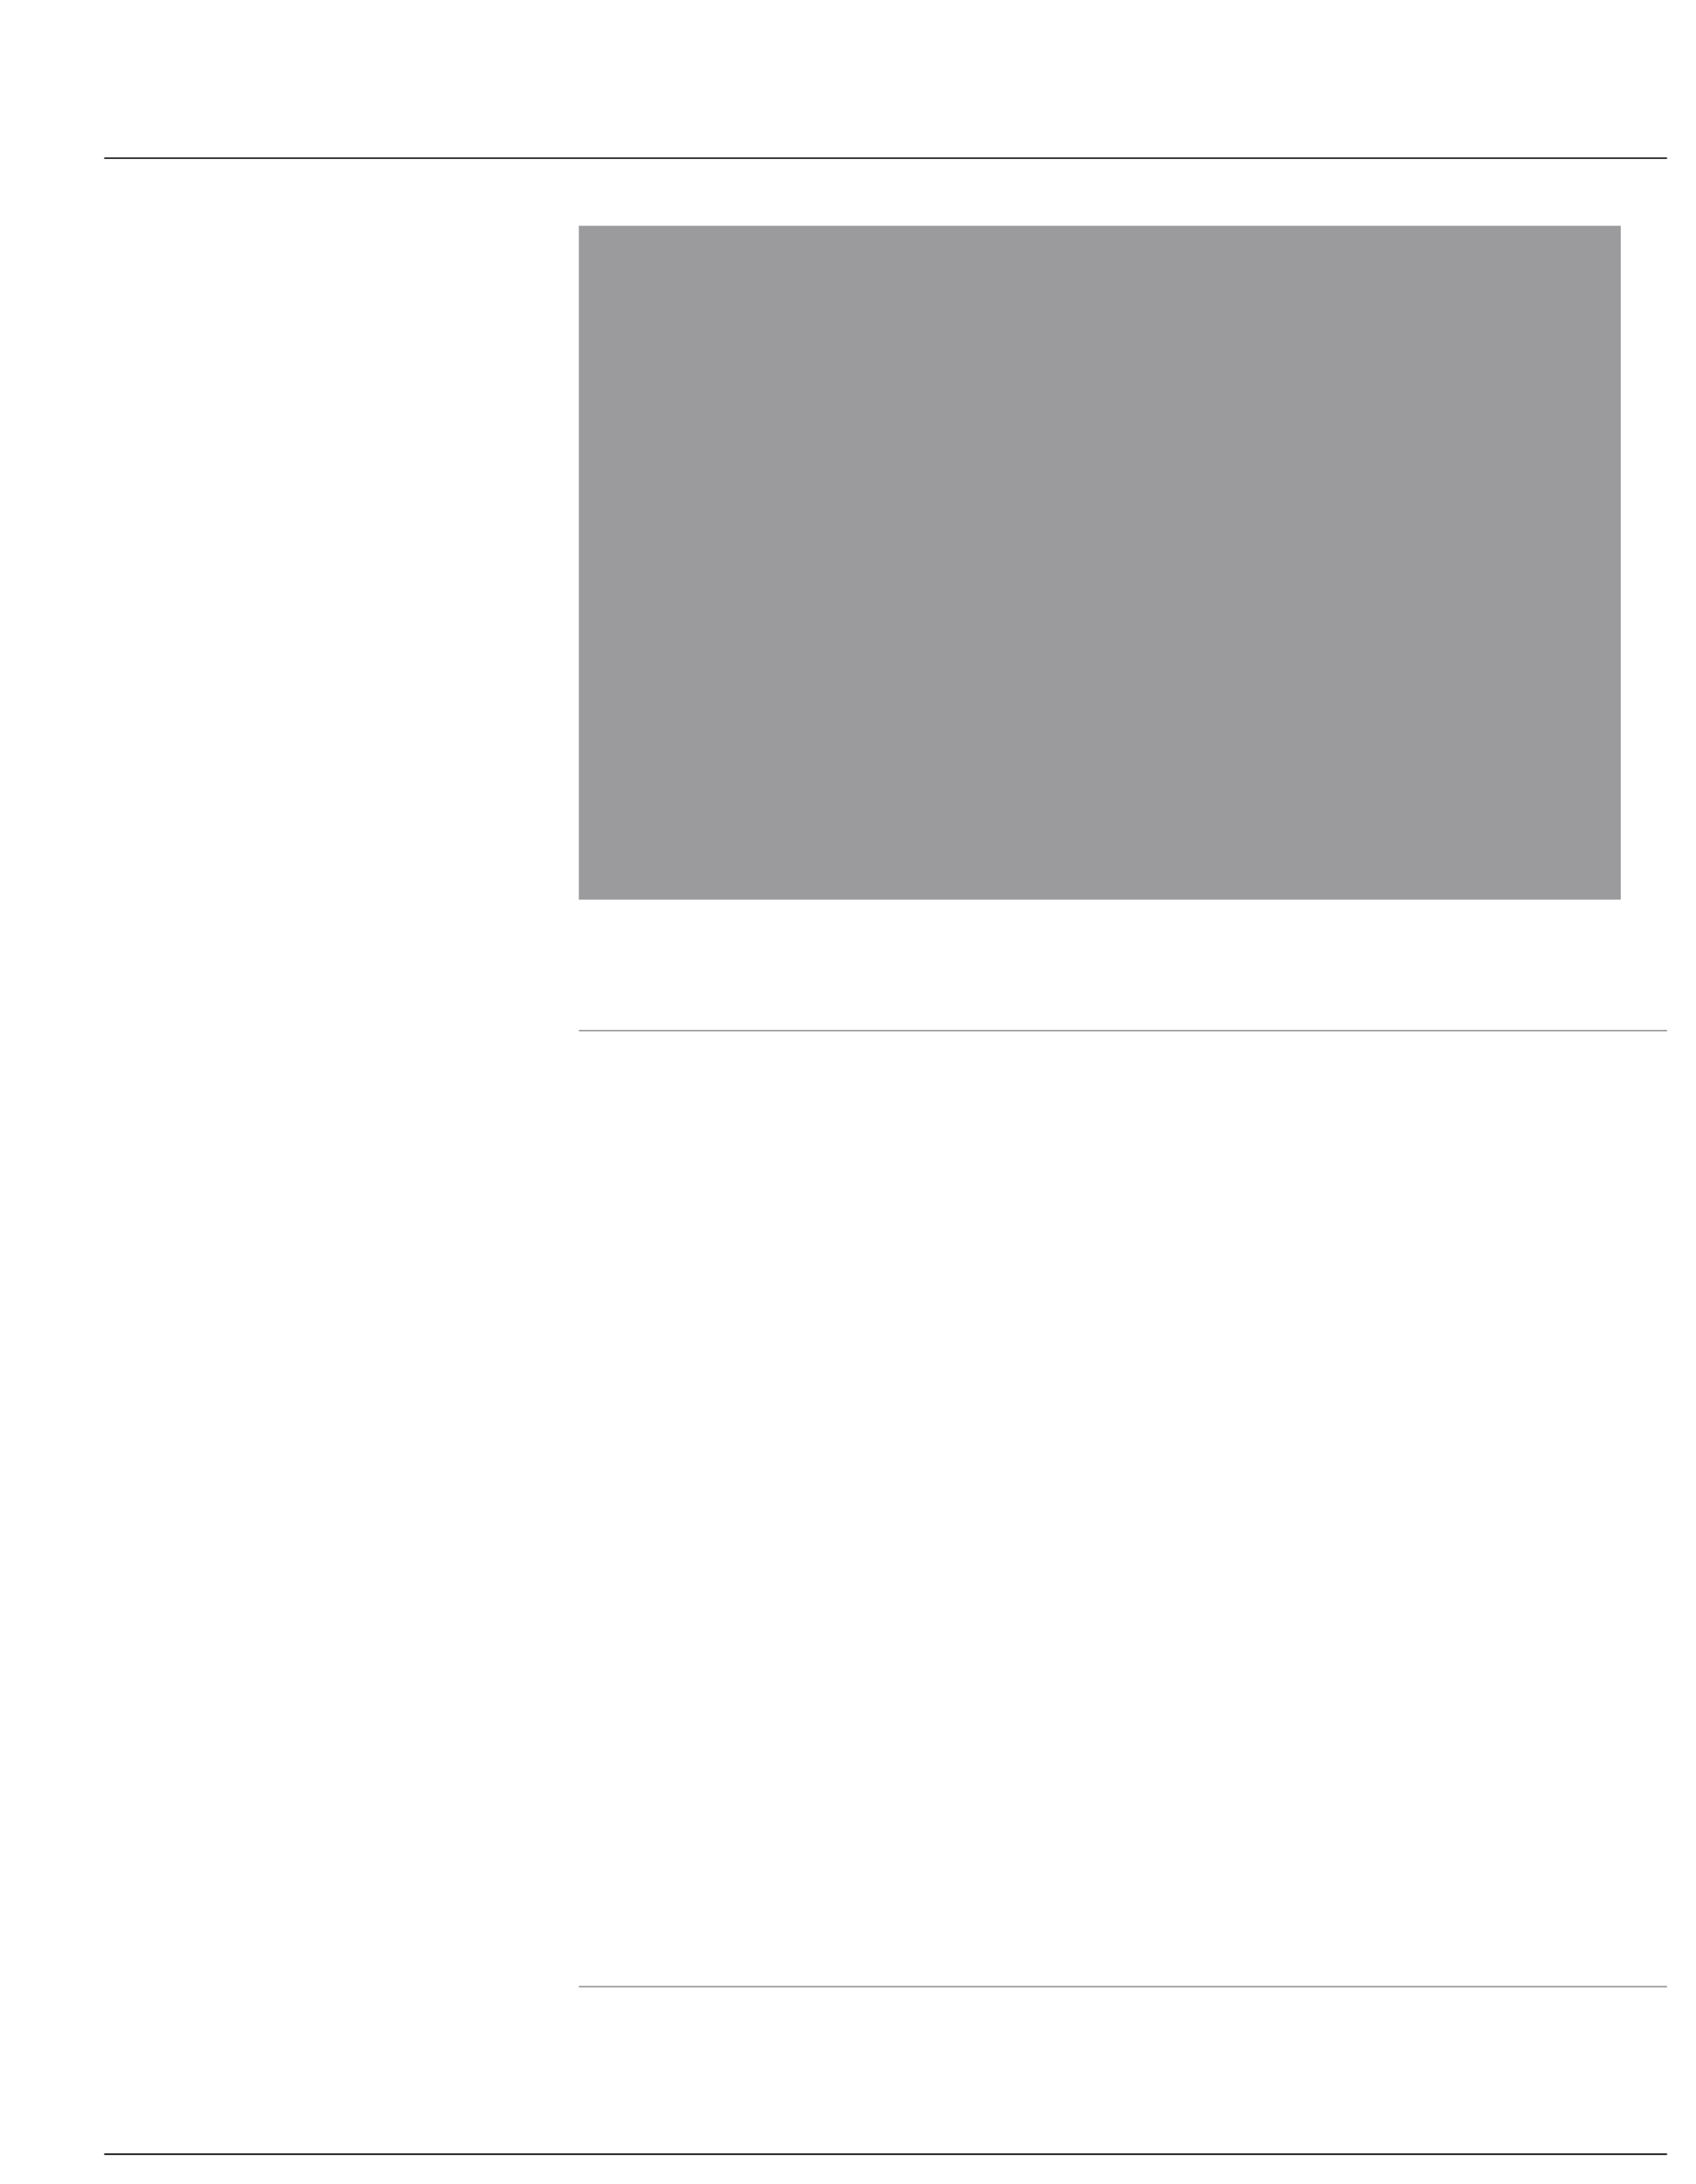 <?xml version="1.0" encoding="UTF-8"?>
<svg height="754.49" width="586.0" xmlns="http://www.w3.org/2000/svg">
 <g>
  <path style="fill:rgb(155,154,156);stroke:none;stroke-width:1.0;" d="M576.000 356.320 L200.010 356.320 L200.010 355.800 L576.000 355.800 "/>
  <path style="fill:rgb(155,154,156);stroke:none;stroke-width:0.25;" d="M200.010 78.010 L560.010 78.010 L560.010 310.790 L200.010 310.790 M576.000 686.610 L200.010 686.610 L200.010 686.100 L576.000 686.100 "/>
  <path style="fill:rgb(0,0,0);stroke:none;stroke-width:0.25;" d="M576.000 54.880 L36.000 54.880 L36.000 54.430 L576.000 54.430 "/>
  <path style="fill:rgb(0,0,0);stroke:none;stroke-width:0.25;" d="M36.000 743.980 L576.000 743.980 L576.000 744.490 L36.000 744.490 "/>
 </g>
</svg>
